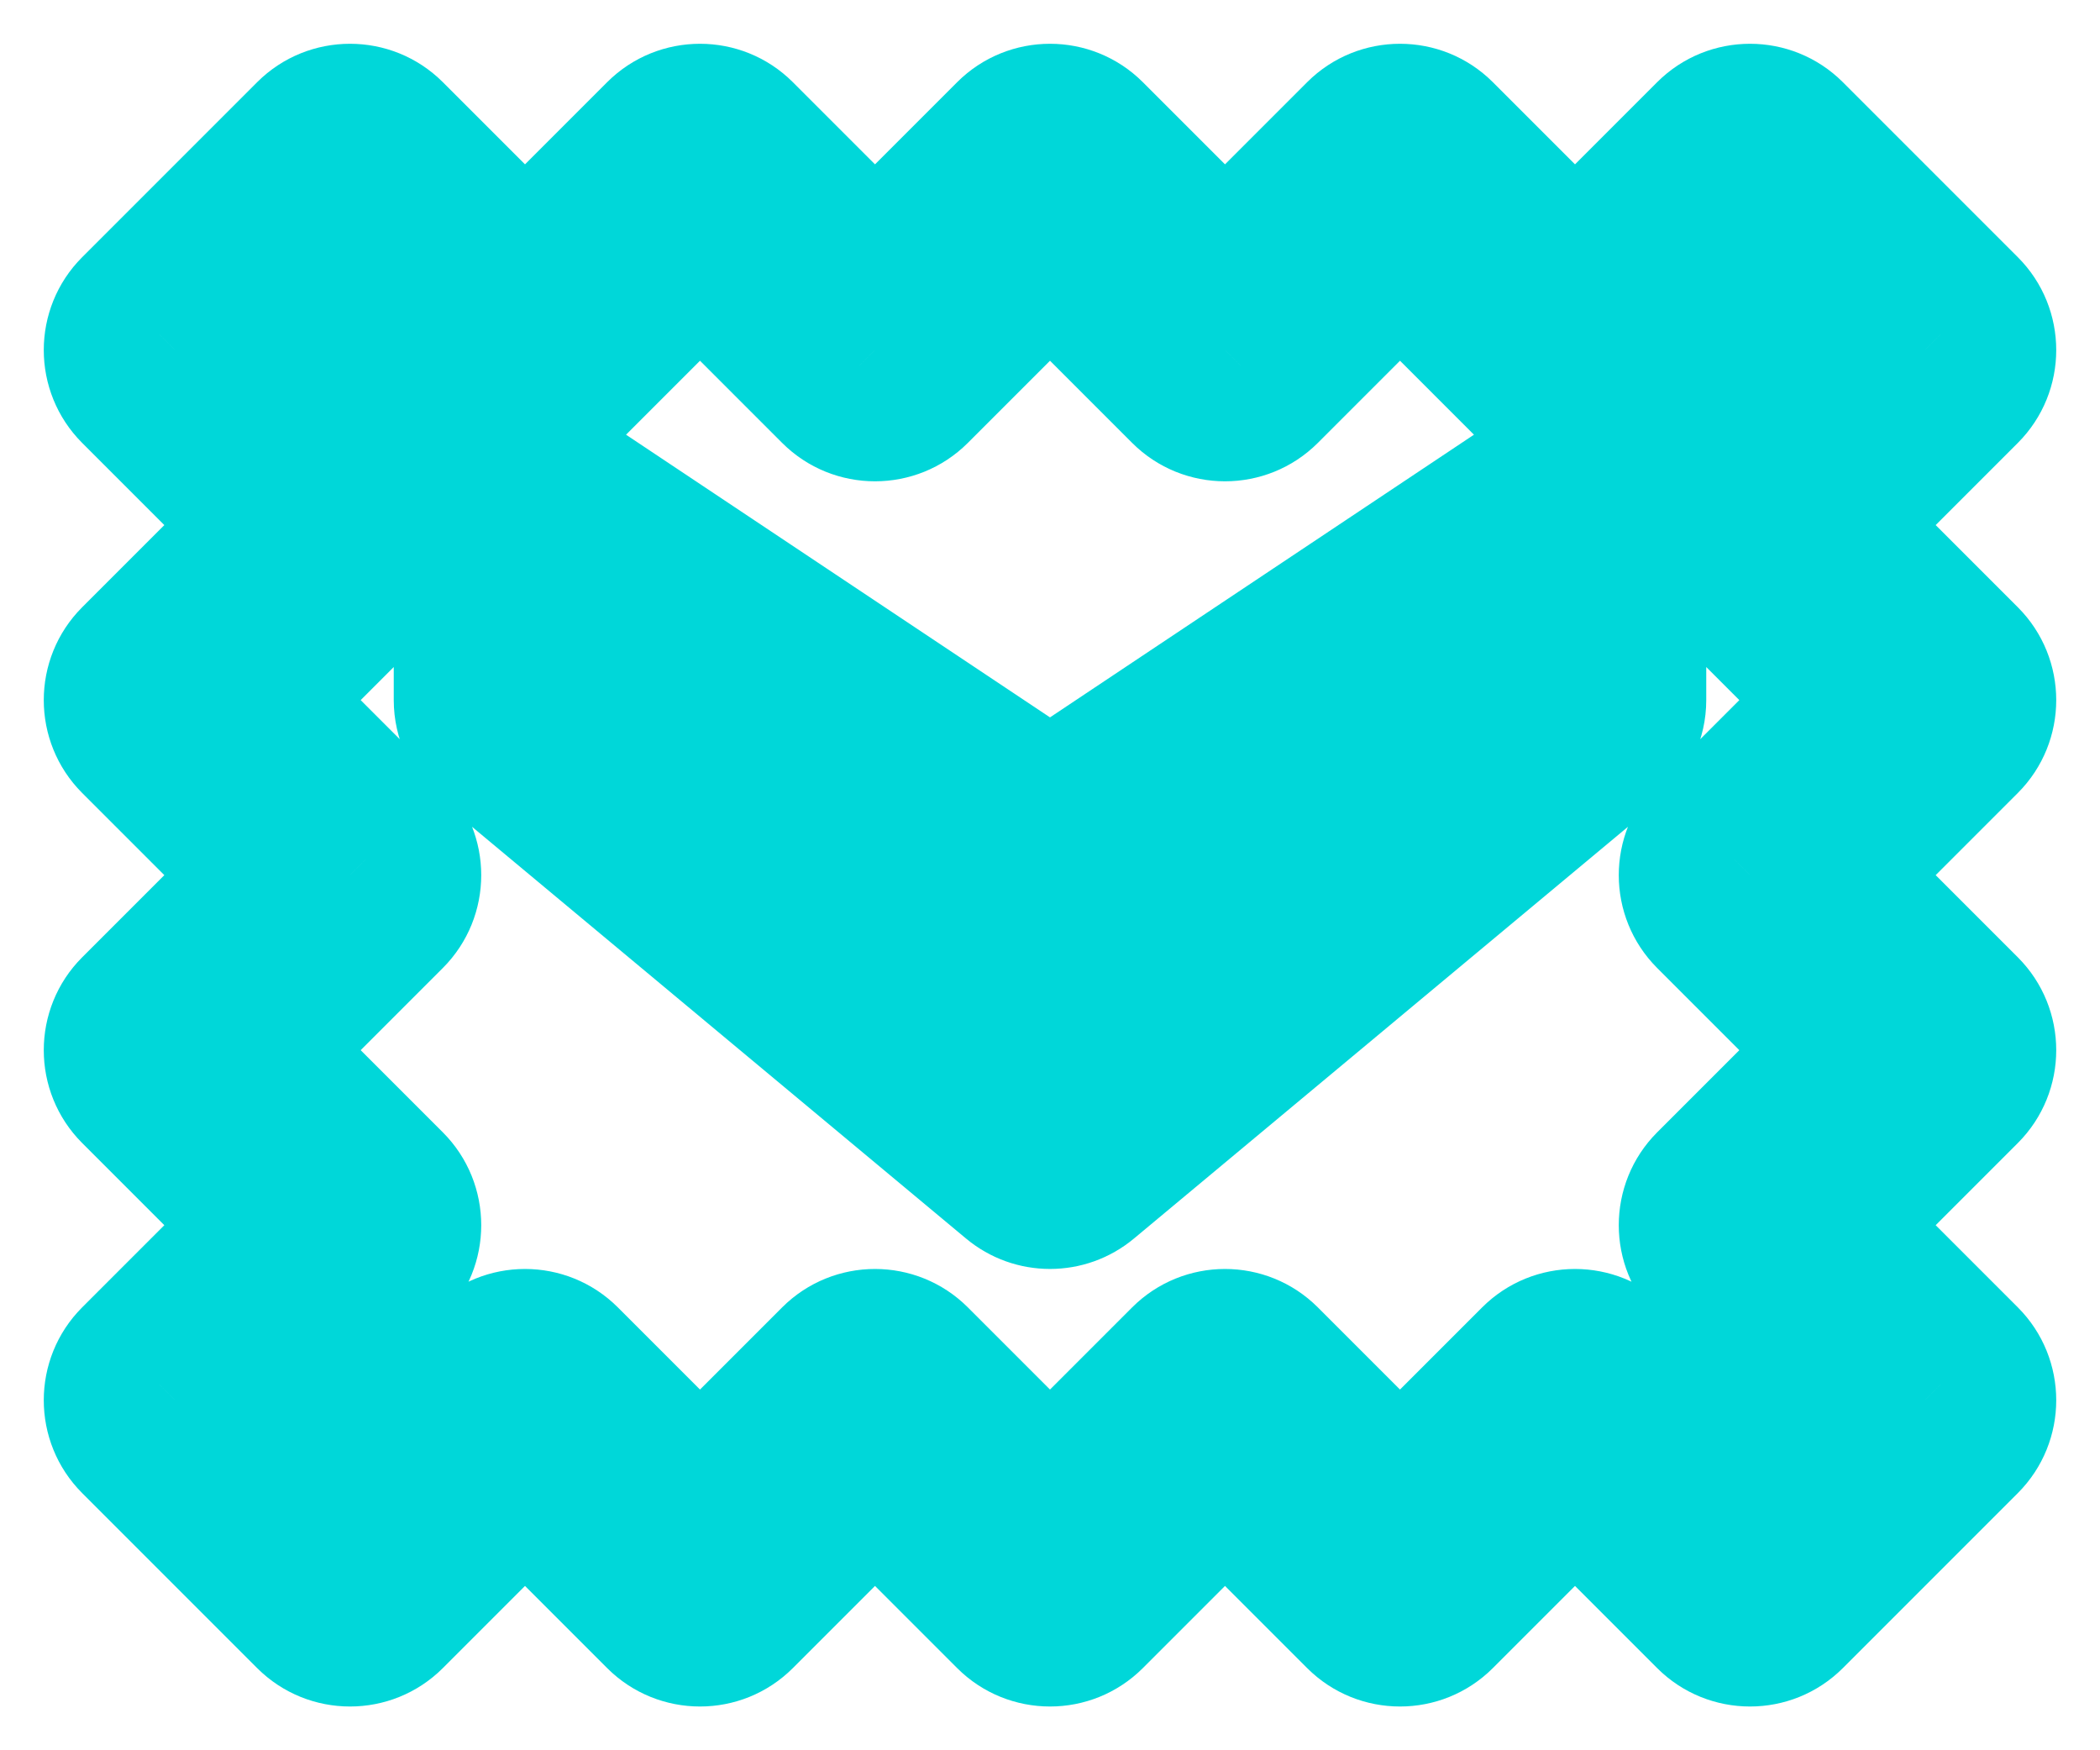 <svg width="24" height="20" viewBox="0 0 24 20" fill="none" xmlns="http://www.w3.org/2000/svg">
<mask id="path-1-outside-1_0_2916" maskUnits="userSpaceOnUse" x="0" y="0" width="24" height="20" fill="black">
<rect fill="white" width="24" height="20"/>
<path fill-rule="evenodd" clip-rule="evenodd" d="M20 2L22 4L20 6L22 8L20 10L22 12L20 14L22 16L20 18L18 16L16 18L14 16L12 18L10 16L8 18L6 16L4 18L2 16L4 14L2 12L4 10L2 8L4 6L2 4L4 2L6 4L8 2L10 4L12 2L14 4L16 2L18 4L20 2ZM6 8L12 13L18 8V6L12 10L6 6V8Z"/>
</mask>
<path d="M22 4L23.061 5.061C23.646 4.475 23.646 3.525 23.061 2.939L22 4ZM20 2L21.061 0.939C20.475 0.354 19.525 0.354 18.939 0.939L20 2ZM20 6L18.939 4.939C18.354 5.525 18.354 6.475 18.939 7.061L20 6ZM22 8L23.061 9.061C23.646 8.475 23.646 7.525 23.061 6.939L22 8ZM20 10L18.939 8.939C18.354 9.525 18.354 10.475 18.939 11.061L20 10ZM22 12L23.061 13.061C23.646 12.475 23.646 11.525 23.061 10.939L22 12ZM20 14L18.939 12.939C18.354 13.525 18.354 14.475 18.939 15.061L20 14ZM22 16L23.061 17.061C23.646 16.475 23.646 15.525 23.061 14.939L22 16ZM20 18L18.939 19.061C19.525 19.646 20.475 19.646 21.061 19.061L20 18ZM18 16L19.061 14.939C18.475 14.354 17.525 14.354 16.939 14.939L18 16ZM16 18L14.939 19.061C15.525 19.646 16.475 19.646 17.061 19.061L16 18ZM14 16L15.061 14.939C14.475 14.354 13.525 14.354 12.939 14.939L14 16ZM12 18L10.939 19.061C11.525 19.646 12.475 19.646 13.061 19.061L12 18ZM10 16L11.061 14.939C10.475 14.354 9.525 14.354 8.939 14.939L10 16ZM8 18L6.939 19.061C7.525 19.646 8.475 19.646 9.061 19.061L8 18ZM6 16L7.061 14.939C6.475 14.354 5.525 14.354 4.939 14.939L6 16ZM4 18L2.939 19.061C3.525 19.646 4.475 19.646 5.061 19.061L4 18ZM2 16L0.939 14.939C0.354 15.525 0.354 16.475 0.939 17.061L2 16ZM4 14L5.061 15.061C5.646 14.475 5.646 13.525 5.061 12.939L4 14ZM2 12L0.939 10.939C0.354 11.525 0.354 12.475 0.939 13.061L2 12ZM4 10L5.061 11.061C5.646 10.475 5.646 9.525 5.061 8.939L4 10ZM2 8L0.939 6.939C0.354 7.525 0.354 8.475 0.939 9.061L2 8ZM4 6L5.061 7.061C5.646 6.475 5.646 5.525 5.061 4.939L4 6ZM2 4L0.939 2.939C0.354 3.525 0.354 4.475 0.939 5.061L2 4ZM4 2L5.061 0.939C4.475 0.354 3.525 0.354 2.939 0.939L4 2ZM6 4L4.939 5.061C5.525 5.646 6.475 5.646 7.061 5.061L6 4ZM8 2L9.061 0.939C8.475 0.354 7.525 0.354 6.939 0.939L8 2ZM10 4L8.939 5.061C9.525 5.646 10.475 5.646 11.061 5.061L10 4ZM12 2L13.061 0.939C12.475 0.354 11.525 0.354 10.939 0.939L12 2ZM14 4L12.939 5.061C13.525 5.646 14.475 5.646 15.061 5.061L14 4ZM16 2L17.061 0.939C16.475 0.354 15.525 0.354 14.939 0.939L16 2ZM18 4L16.939 5.061C17.525 5.646 18.475 5.646 19.061 5.061L18 4ZM12 13L11.04 14.152C11.596 14.616 12.404 14.616 12.96 14.152L12 13ZM6 8H4.5C4.5 8.445 4.698 8.867 5.04 9.152L6 8ZM18 8L18.96 9.152C19.302 8.867 19.5 8.445 19.5 8H18ZM18 6H19.5C19.5 5.447 19.195 4.939 18.708 4.677C18.22 4.416 17.628 4.445 17.168 4.752L18 6ZM12 10L11.168 11.248C11.672 11.584 12.328 11.584 12.832 11.248L12 10ZM6 6L6.832 4.752C6.372 4.445 5.78 4.416 5.292 4.677C4.804 4.939 4.5 5.447 4.5 6H6ZM23.061 2.939L21.061 0.939L18.939 3.061L20.939 5.061L23.061 2.939ZM21.061 7.061L23.061 5.061L20.939 2.939L18.939 4.939L21.061 7.061ZM23.061 6.939L21.061 4.939L18.939 7.061L20.939 9.061L23.061 6.939ZM21.061 11.061L23.061 9.061L20.939 6.939L18.939 8.939L21.061 11.061ZM23.061 10.939L21.061 8.939L18.939 11.061L20.939 13.061L23.061 10.939ZM21.061 15.061L23.061 13.061L20.939 10.939L18.939 12.939L21.061 15.061ZM23.061 14.939L21.061 12.939L18.939 15.061L20.939 17.061L23.061 14.939ZM21.061 19.061L23.061 17.061L20.939 14.939L18.939 16.939L21.061 19.061ZM16.939 17.061L18.939 19.061L21.061 16.939L19.061 14.939L16.939 17.061ZM17.061 19.061L19.061 17.061L16.939 14.939L14.939 16.939L17.061 19.061ZM12.939 17.061L14.939 19.061L17.061 16.939L15.061 14.939L12.939 17.061ZM13.061 19.061L15.061 17.061L12.939 14.939L10.939 16.939L13.061 19.061ZM8.939 17.061L10.939 19.061L13.061 16.939L11.061 14.939L8.939 17.061ZM9.061 19.061L11.061 17.061L8.939 14.939L6.939 16.939L9.061 19.061ZM4.939 17.061L6.939 19.061L9.061 16.939L7.061 14.939L4.939 17.061ZM5.061 19.061L7.061 17.061L4.939 14.939L2.939 16.939L5.061 19.061ZM0.939 17.061L2.939 19.061L5.061 16.939L3.061 14.939L0.939 17.061ZM2.939 12.939L0.939 14.939L3.061 17.061L5.061 15.061L2.939 12.939ZM0.939 13.061L2.939 15.061L5.061 12.939L3.061 10.939L0.939 13.061ZM2.939 8.939L0.939 10.939L3.061 13.061L5.061 11.061L2.939 8.939ZM0.939 9.061L2.939 11.061L5.061 8.939L3.061 6.939L0.939 9.061ZM2.939 4.939L0.939 6.939L3.061 9.061L5.061 7.061L2.939 4.939ZM0.939 5.061L2.939 7.061L5.061 4.939L3.061 2.939L0.939 5.061ZM2.939 0.939L0.939 2.939L3.061 5.061L5.061 3.061L2.939 0.939ZM7.061 2.939L5.061 0.939L2.939 3.061L4.939 5.061L7.061 2.939ZM6.939 0.939L4.939 2.939L7.061 5.061L9.061 3.061L6.939 0.939ZM11.061 2.939L9.061 0.939L6.939 3.061L8.939 5.061L11.061 2.939ZM10.939 0.939L8.939 2.939L11.061 5.061L13.061 3.061L10.939 0.939ZM15.061 2.939L13.061 0.939L10.939 3.061L12.939 5.061L15.061 2.939ZM14.939 0.939L12.939 2.939L15.061 5.061L17.061 3.061L14.939 0.939ZM19.061 2.939L17.061 0.939L14.939 3.061L16.939 5.061L19.061 2.939ZM18.939 0.939L16.939 2.939L19.061 5.061L21.061 3.061L18.939 0.939ZM12.96 11.848L6.96 6.848L5.04 9.152L11.04 14.152L12.96 11.848ZM17.04 6.848L11.04 11.848L12.96 14.152L18.96 9.152L17.04 6.848ZM16.5 6V8H19.5V6H16.5ZM12.832 11.248L18.832 7.248L17.168 4.752L11.168 8.752L12.832 11.248ZM5.168 7.248L11.168 11.248L12.832 8.752L6.832 4.752L5.168 7.248ZM7.5 8V6H4.5V8H7.5Z" fill="#00D7D9" mask="url(#path-1-outside-1_0_2916)"/>
</svg>
